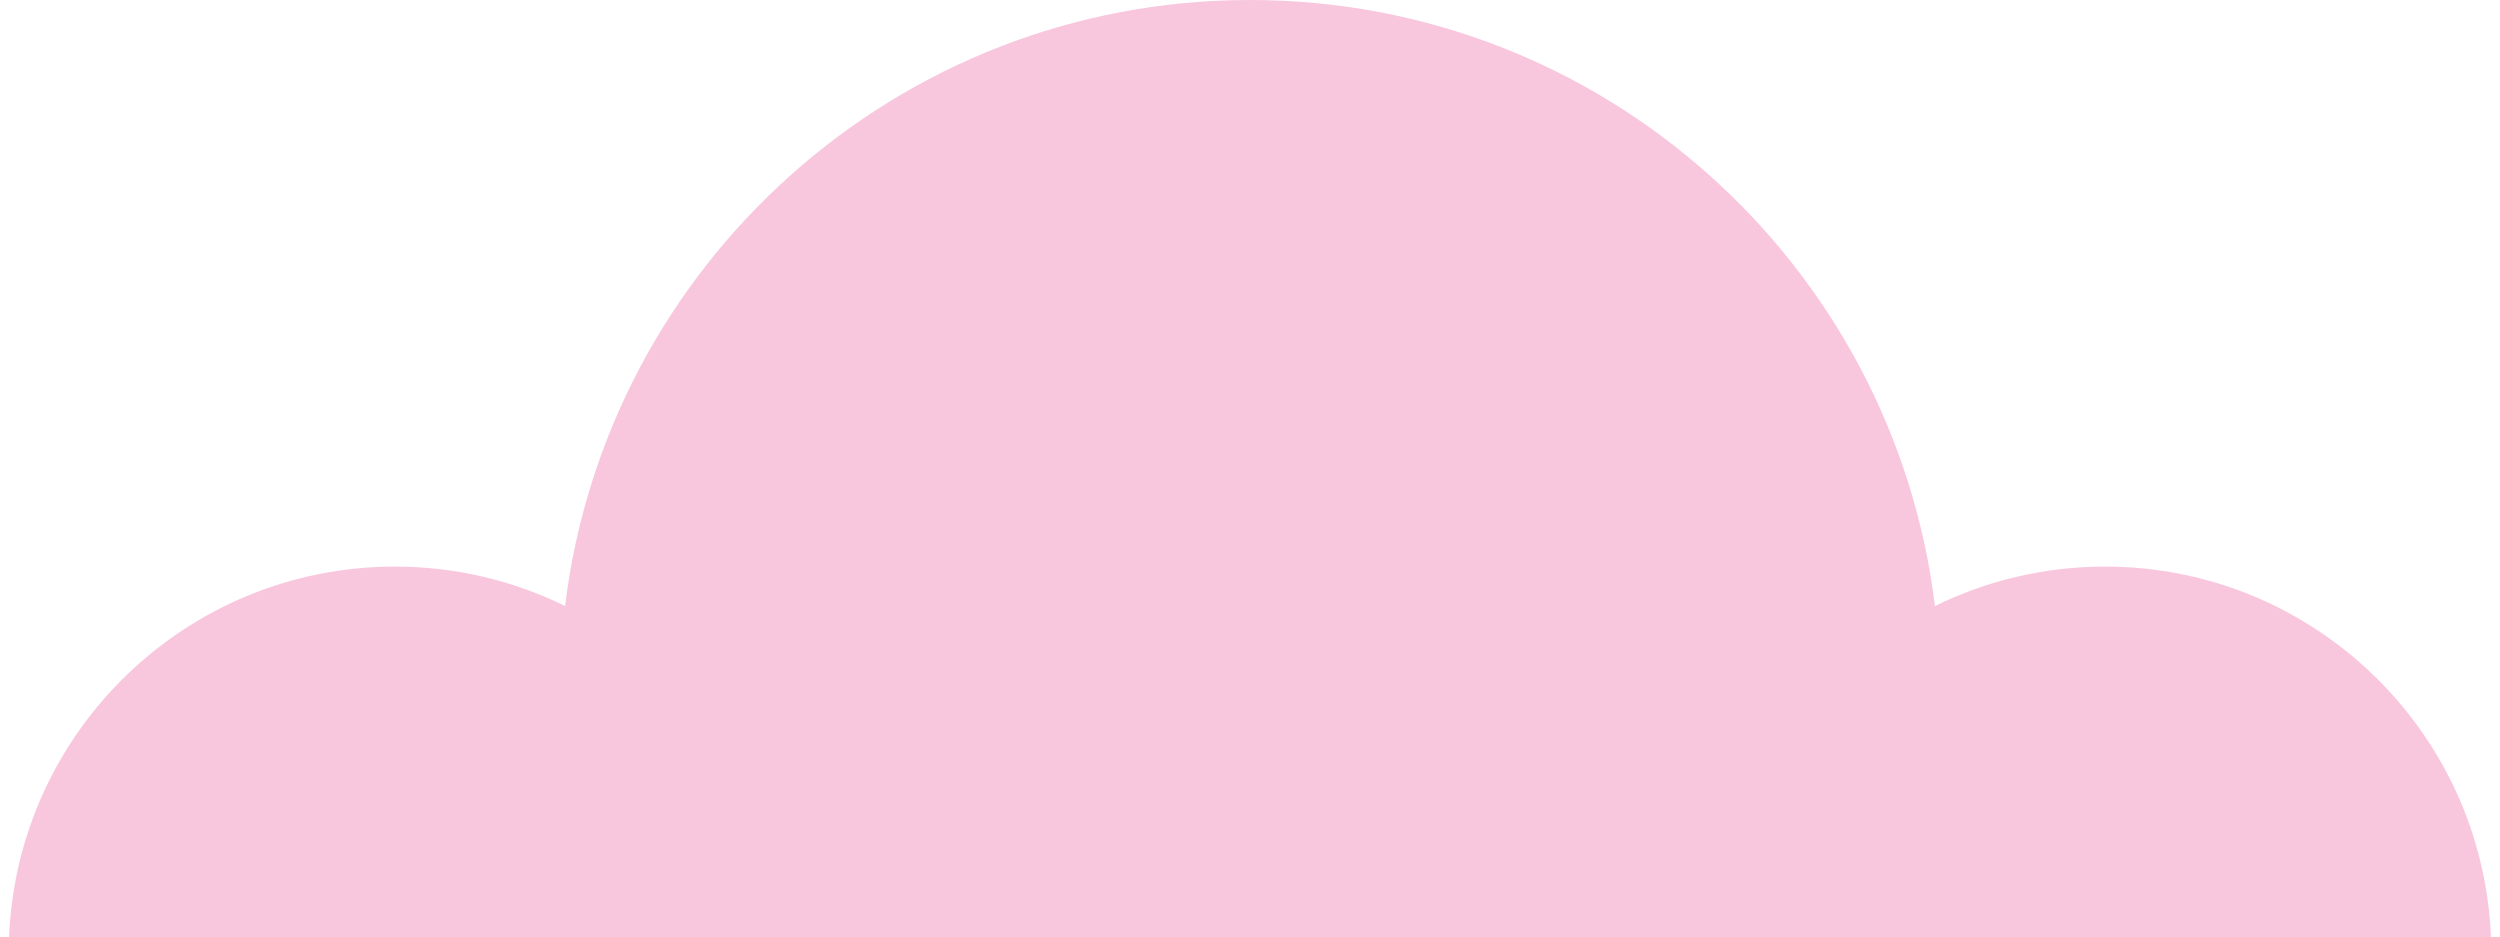 <?xml version="1.0" encoding="utf-8"?>
<!-- Generator: Adobe Illustrator 17.0.0, SVG Export Plug-In . SVG Version: 6.00 Build 0)  -->
<!DOCTYPE svg PUBLIC "-//W3C//DTD SVG 1.1//EN" "http://www.w3.org/Graphics/SVG/1.1/DTD/svg11.dtd">
<svg version="1.1" id="Layer_1" xmlns="http://www.w3.org/2000/svg" xmlns:xlink="http://www.w3.org/1999/xlink" x="0px" y="0px"
	 width="1382.56px" height="518.431px" viewBox="0 0 1382.56 518.431" enable-background="new 0 0 1382.56 518.431"
	 xml:space="preserve">
<path fill="#F9C7DD" d="M1377.558,518.431c-4.492-114.022-98.299-205.093-213.423-205.093c-33.768,0-65.689,7.863-94.079,21.814
	C1047.078,146.316,886.318,0,691.28,0C496.242,0,335.482,146.316,312.505,335.151c-28.39-13.95-60.311-21.814-94.079-21.814
	c-115.124,0-208.931,91.071-213.423,205.093H1377.558z"/>
</svg>

